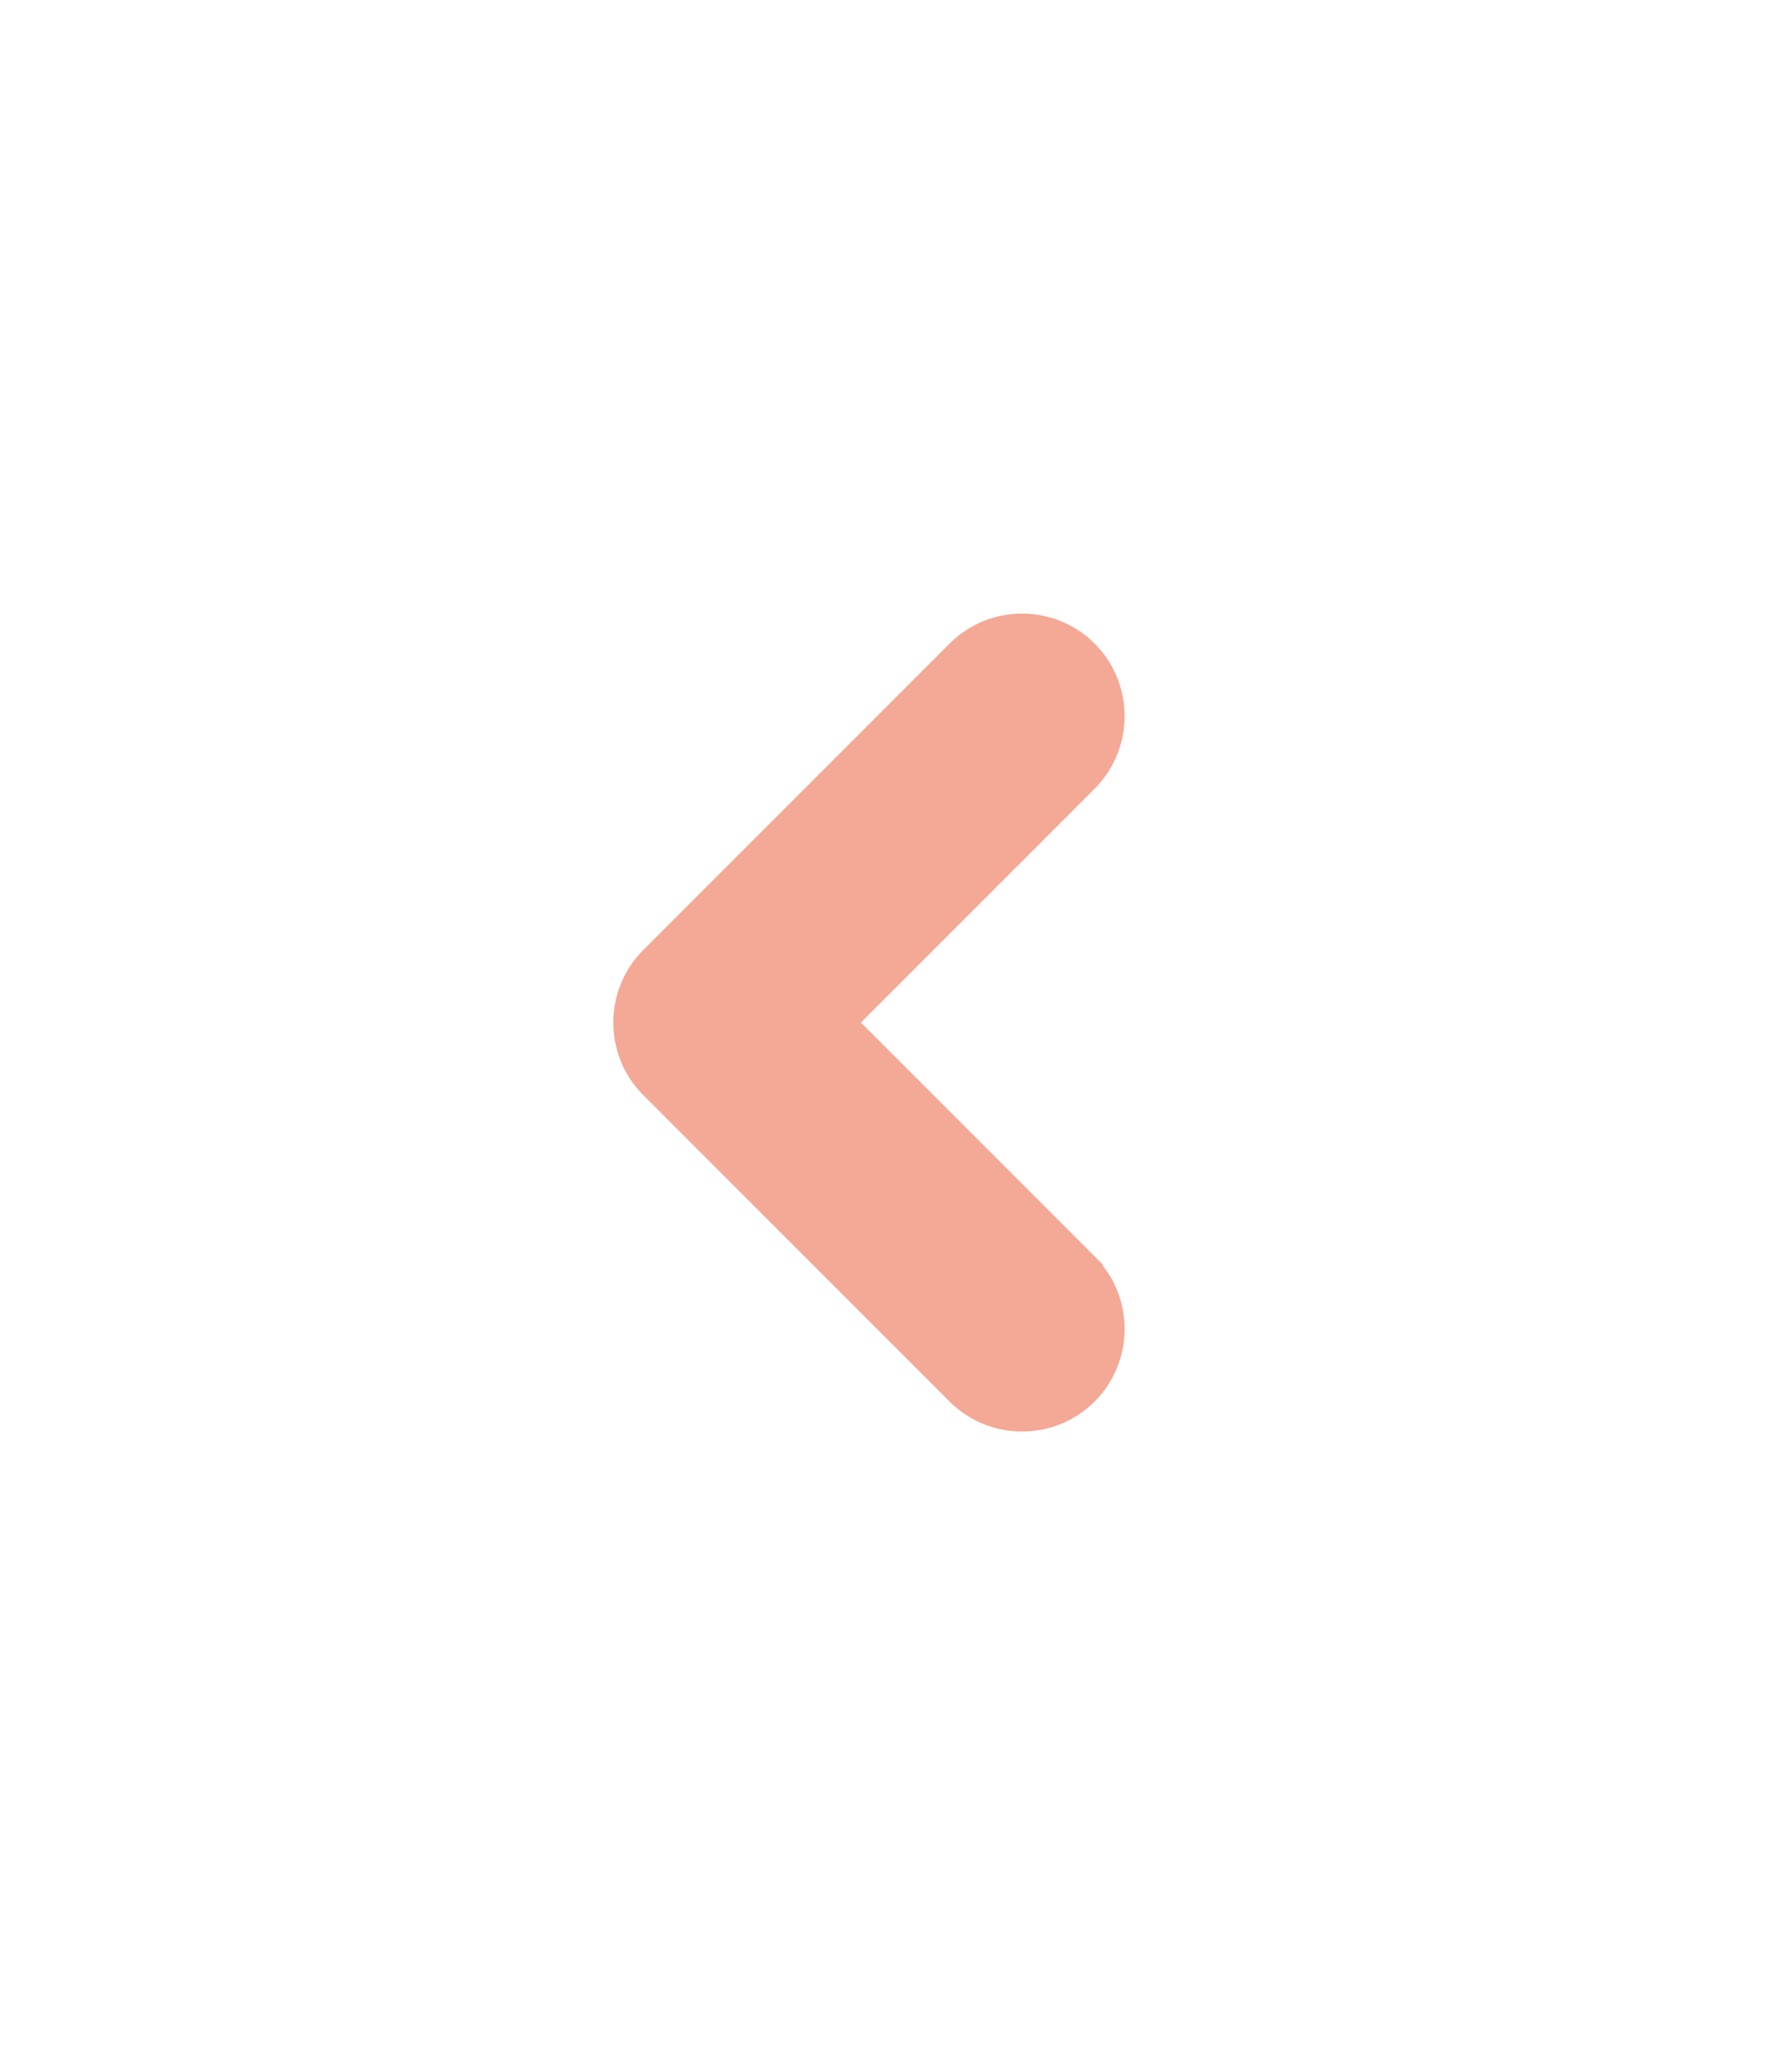 <?xml version="1.0" encoding="UTF-8" standalone="no"?><!DOCTYPE svg PUBLIC "-//W3C//DTD SVG 1.1//EN" "http://www.w3.org/Graphics/SVG/1.1/DTD/svg11.dtd"><svg width="100%" height="100%" viewBox="0 0 18 21" version="1.1" xmlns="http://www.w3.org/2000/svg" xmlns:xlink="http://www.w3.org/1999/xlink" xml:space="preserve" xmlns:serif="http://www.serif.com/" style="fill-rule:evenodd;clip-rule:evenodd;stroke-miterlimit:22.926;"><path d="M10.899,12.937l-2.572,-2.572l2.572,-2.572c0.294,-0.294 0.294,-0.775 0,-1.068c-0.294,-0.294 -0.774,-0.294 -1.068,-0l-3.106,3.106l-0,-0c-0.294,0.294 -0.294,0.774 -0,1.068l0,-0l3.106,3.106c0.294,0.294 0.774,0.294 1.068,0c0.294,-0.294 0.294,-0.774 0,-1.068Z" style="fill:#f4a896;stroke:#f4a896;stroke-width:0.57px;"/></svg>